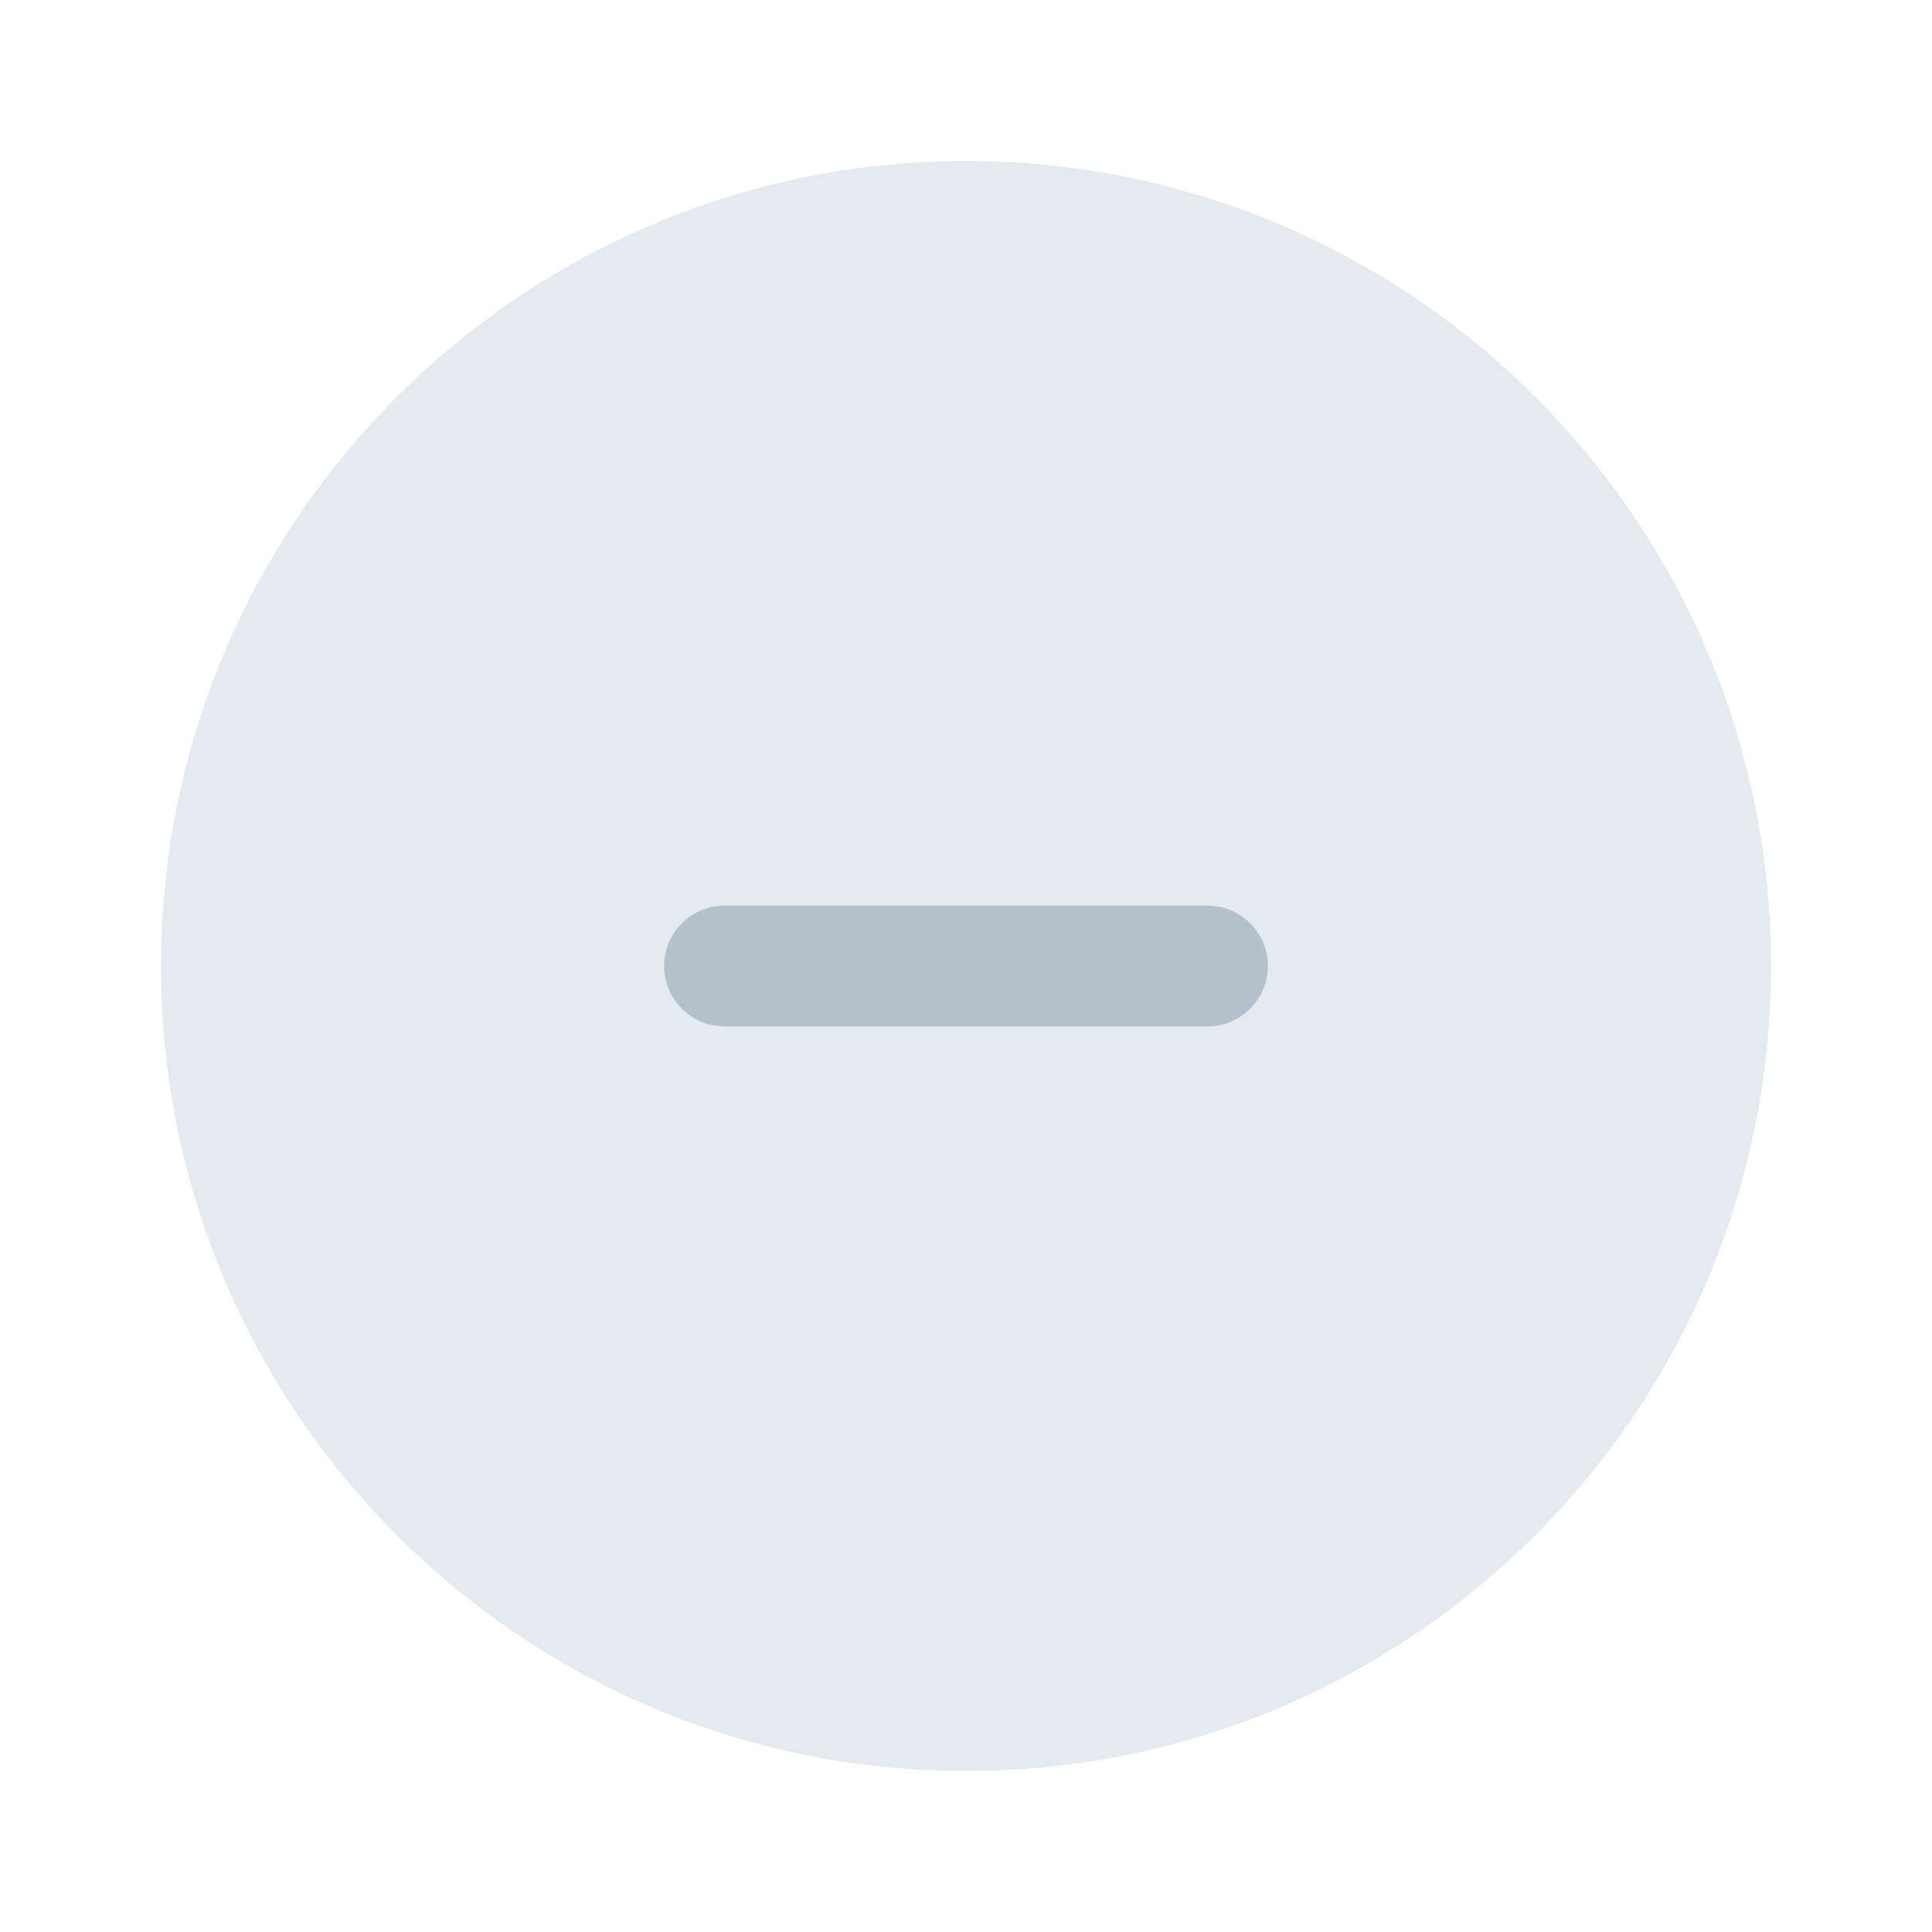 <svg width="32" height="32" viewBox="0 0 32 32" fill="none" xmlns="http://www.w3.org/2000/svg">
<path d="M29.334 16C29.334 23.364 23.364 29.334 16 29.334C8.637 29.334 2.667 23.364 2.667 16C2.667 8.637 8.637 2.667 16 2.667C23.364 2.667 29.334 8.637 29.334 16Z" fill="#E5EAEE"/>
<path d="M15 15H12C11.448 15 11 15.448 11 16C11 16.552 11.448 17 12 17H15H17H20C20.552 17 21 16.552 21 16C21 15.448 20.552 15 20 15H17H15Z" fill="#B5C1CA"/>
</svg>
